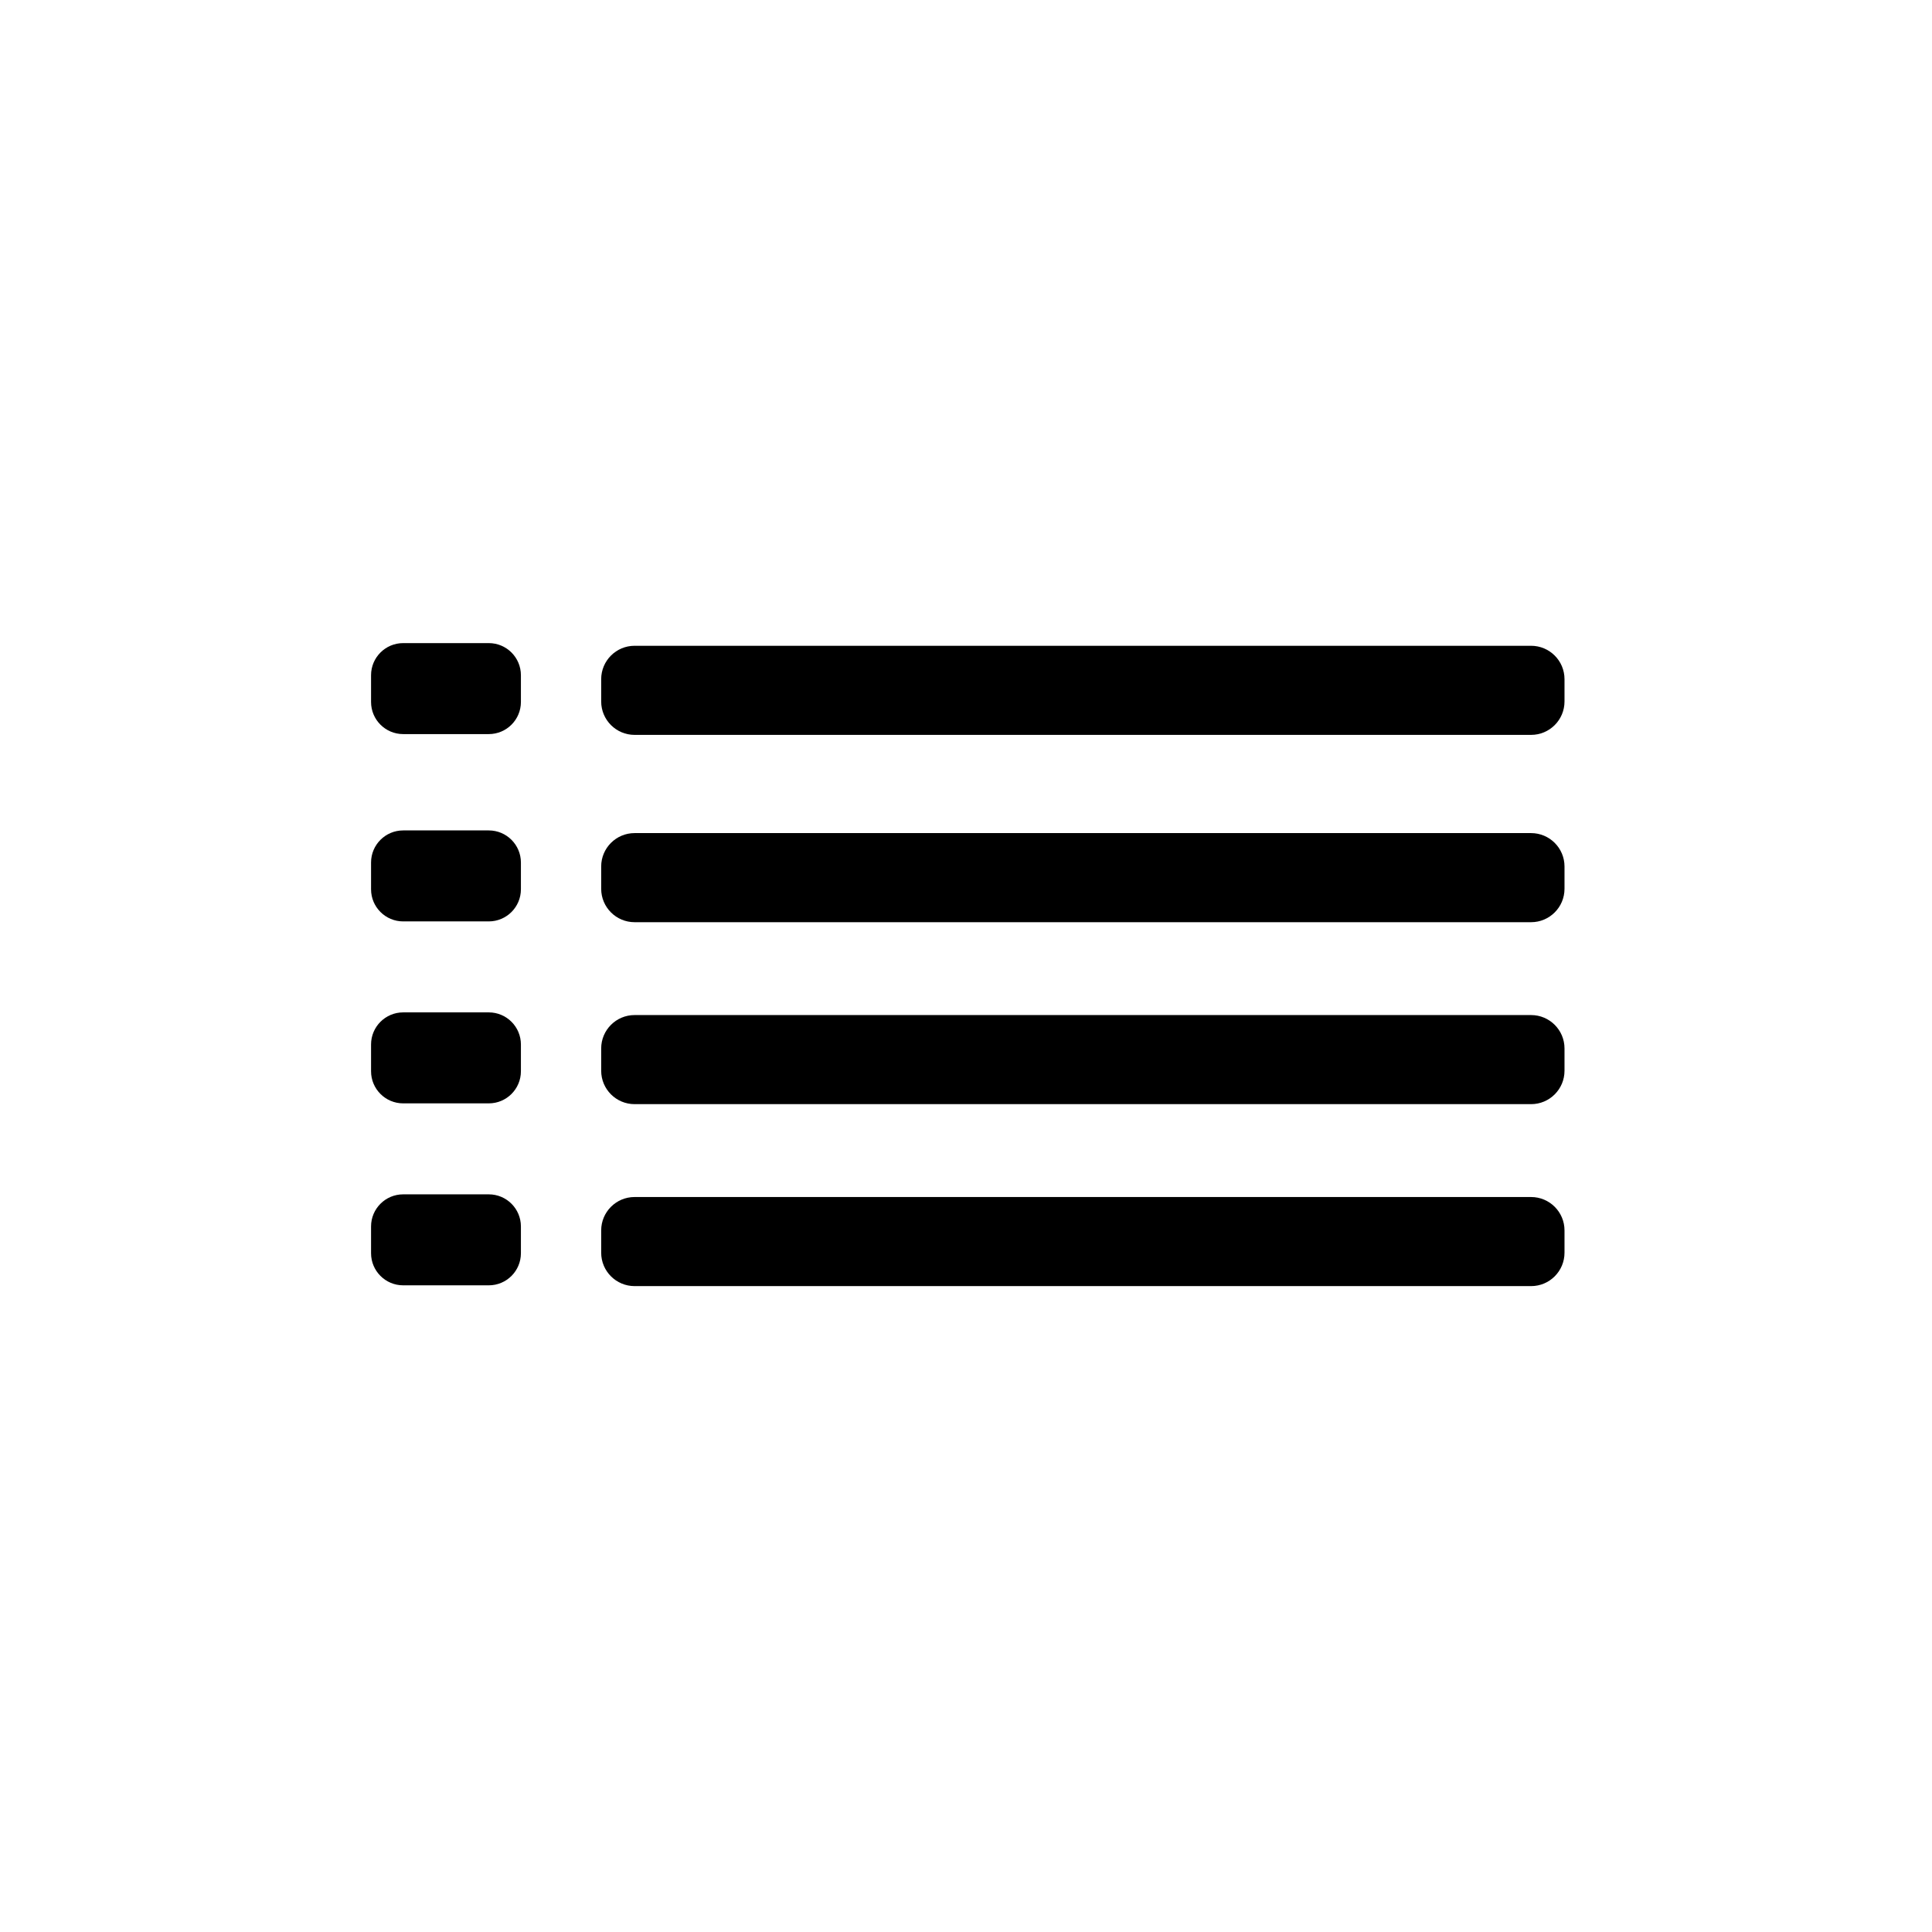 <?xml version="1.0" encoding="iso-8859-1"?>
<!-- Generator: Adobe Illustrator 16.0.0, SVG Export Plug-In . SVG Version: 6.00 Build 0)  -->
<!DOCTYPE svg PUBLIC "-//W3C//DTD SVG 1.1//EN" "http://www.w3.org/Graphics/SVG/1.1/DTD/svg11.dtd">
<svg version="1.1" xmlns="http://www.w3.org/2000/svg" xmlns:xlink="http://www.w3.org/1999/xlink" x="0px" y="0px" width="361px"
	 height="361px" viewBox="0 0 361 361" style="enable-background:new 0 0 361 361;" xml:space="preserve">
<g id="audio_x5F_playlist">
	<path style="fill:#000000;" d="M292.333,131.072c0,3.447-2.796,6.243-6.243,6.243H118.576c-3.447,0-6.243-2.795-6.243-6.243v-4.162
		c0-3.447,2.795-6.243,6.243-6.243H286.09c3.447,0,6.243,2.795,6.243,6.243V131.072z"/>
	<path style="fill:#000000;" d="M97.333,131.167c0,3.313-2.687,6-6,6h-16c-3.313,0-6-2.687-6-6v-5c0-3.313,2.687-6,6-6h16
		c3.313,0,6,2.687,6,6V131.167z"/>
	<path style="fill:#000000;" d="M292.333,166.072c0,3.447-2.796,6.243-6.243,6.243H118.576c-3.447,0-6.243-2.795-6.243-6.243v-4.162
		c0-3.447,2.795-6.243,6.243-6.243H286.09c3.447,0,6.243,2.795,6.243,6.243V166.072z"/>
	<path style="fill:#000000;" d="M97.333,166.167c0,3.313-2.687,6-6,6h-16c-3.313,0-6-2.687-6-6v-5c0-3.313,2.687-6,6-6h16
		c3.313,0,6,2.687,6,6V166.167z"/>
	<path style="fill:#000000;" d="M292.333,200.072c0,3.447-2.796,6.242-6.243,6.242H118.576c-3.447,0-6.243-2.795-6.243-6.242v-4.162
		c0-3.447,2.795-6.243,6.243-6.243H286.09c3.447,0,6.243,2.796,6.243,6.243V200.072z"/>
	<path style="fill:#000000;" d="M97.333,200.167c0,3.313-2.687,6-6,6h-16c-3.313,0-6-2.687-6-6v-5c0-3.313,2.687-6,6-6h16
		c3.313,0,6,2.687,6,6V200.167z"/>
	<path style="fill:#000000;" d="M292.333,234.072c0,3.447-2.796,6.242-6.243,6.242H118.576c-3.447,0-6.243-2.795-6.243-6.242v-4.162
		c0-3.447,2.795-6.243,6.243-6.243H286.09c3.447,0,6.243,2.796,6.243,6.243V234.072z"/>
	<path style="fill:#000000;" d="M97.333,234.167c0,3.313-2.687,6-6,6h-16c-3.313,0-6-2.687-6-6v-5c0-3.313,2.687-6,6-6h16
		c3.313,0,6,2.687,6,6V234.167z"/>
</g>
<g id="Ebene_1">
</g>
</svg>
